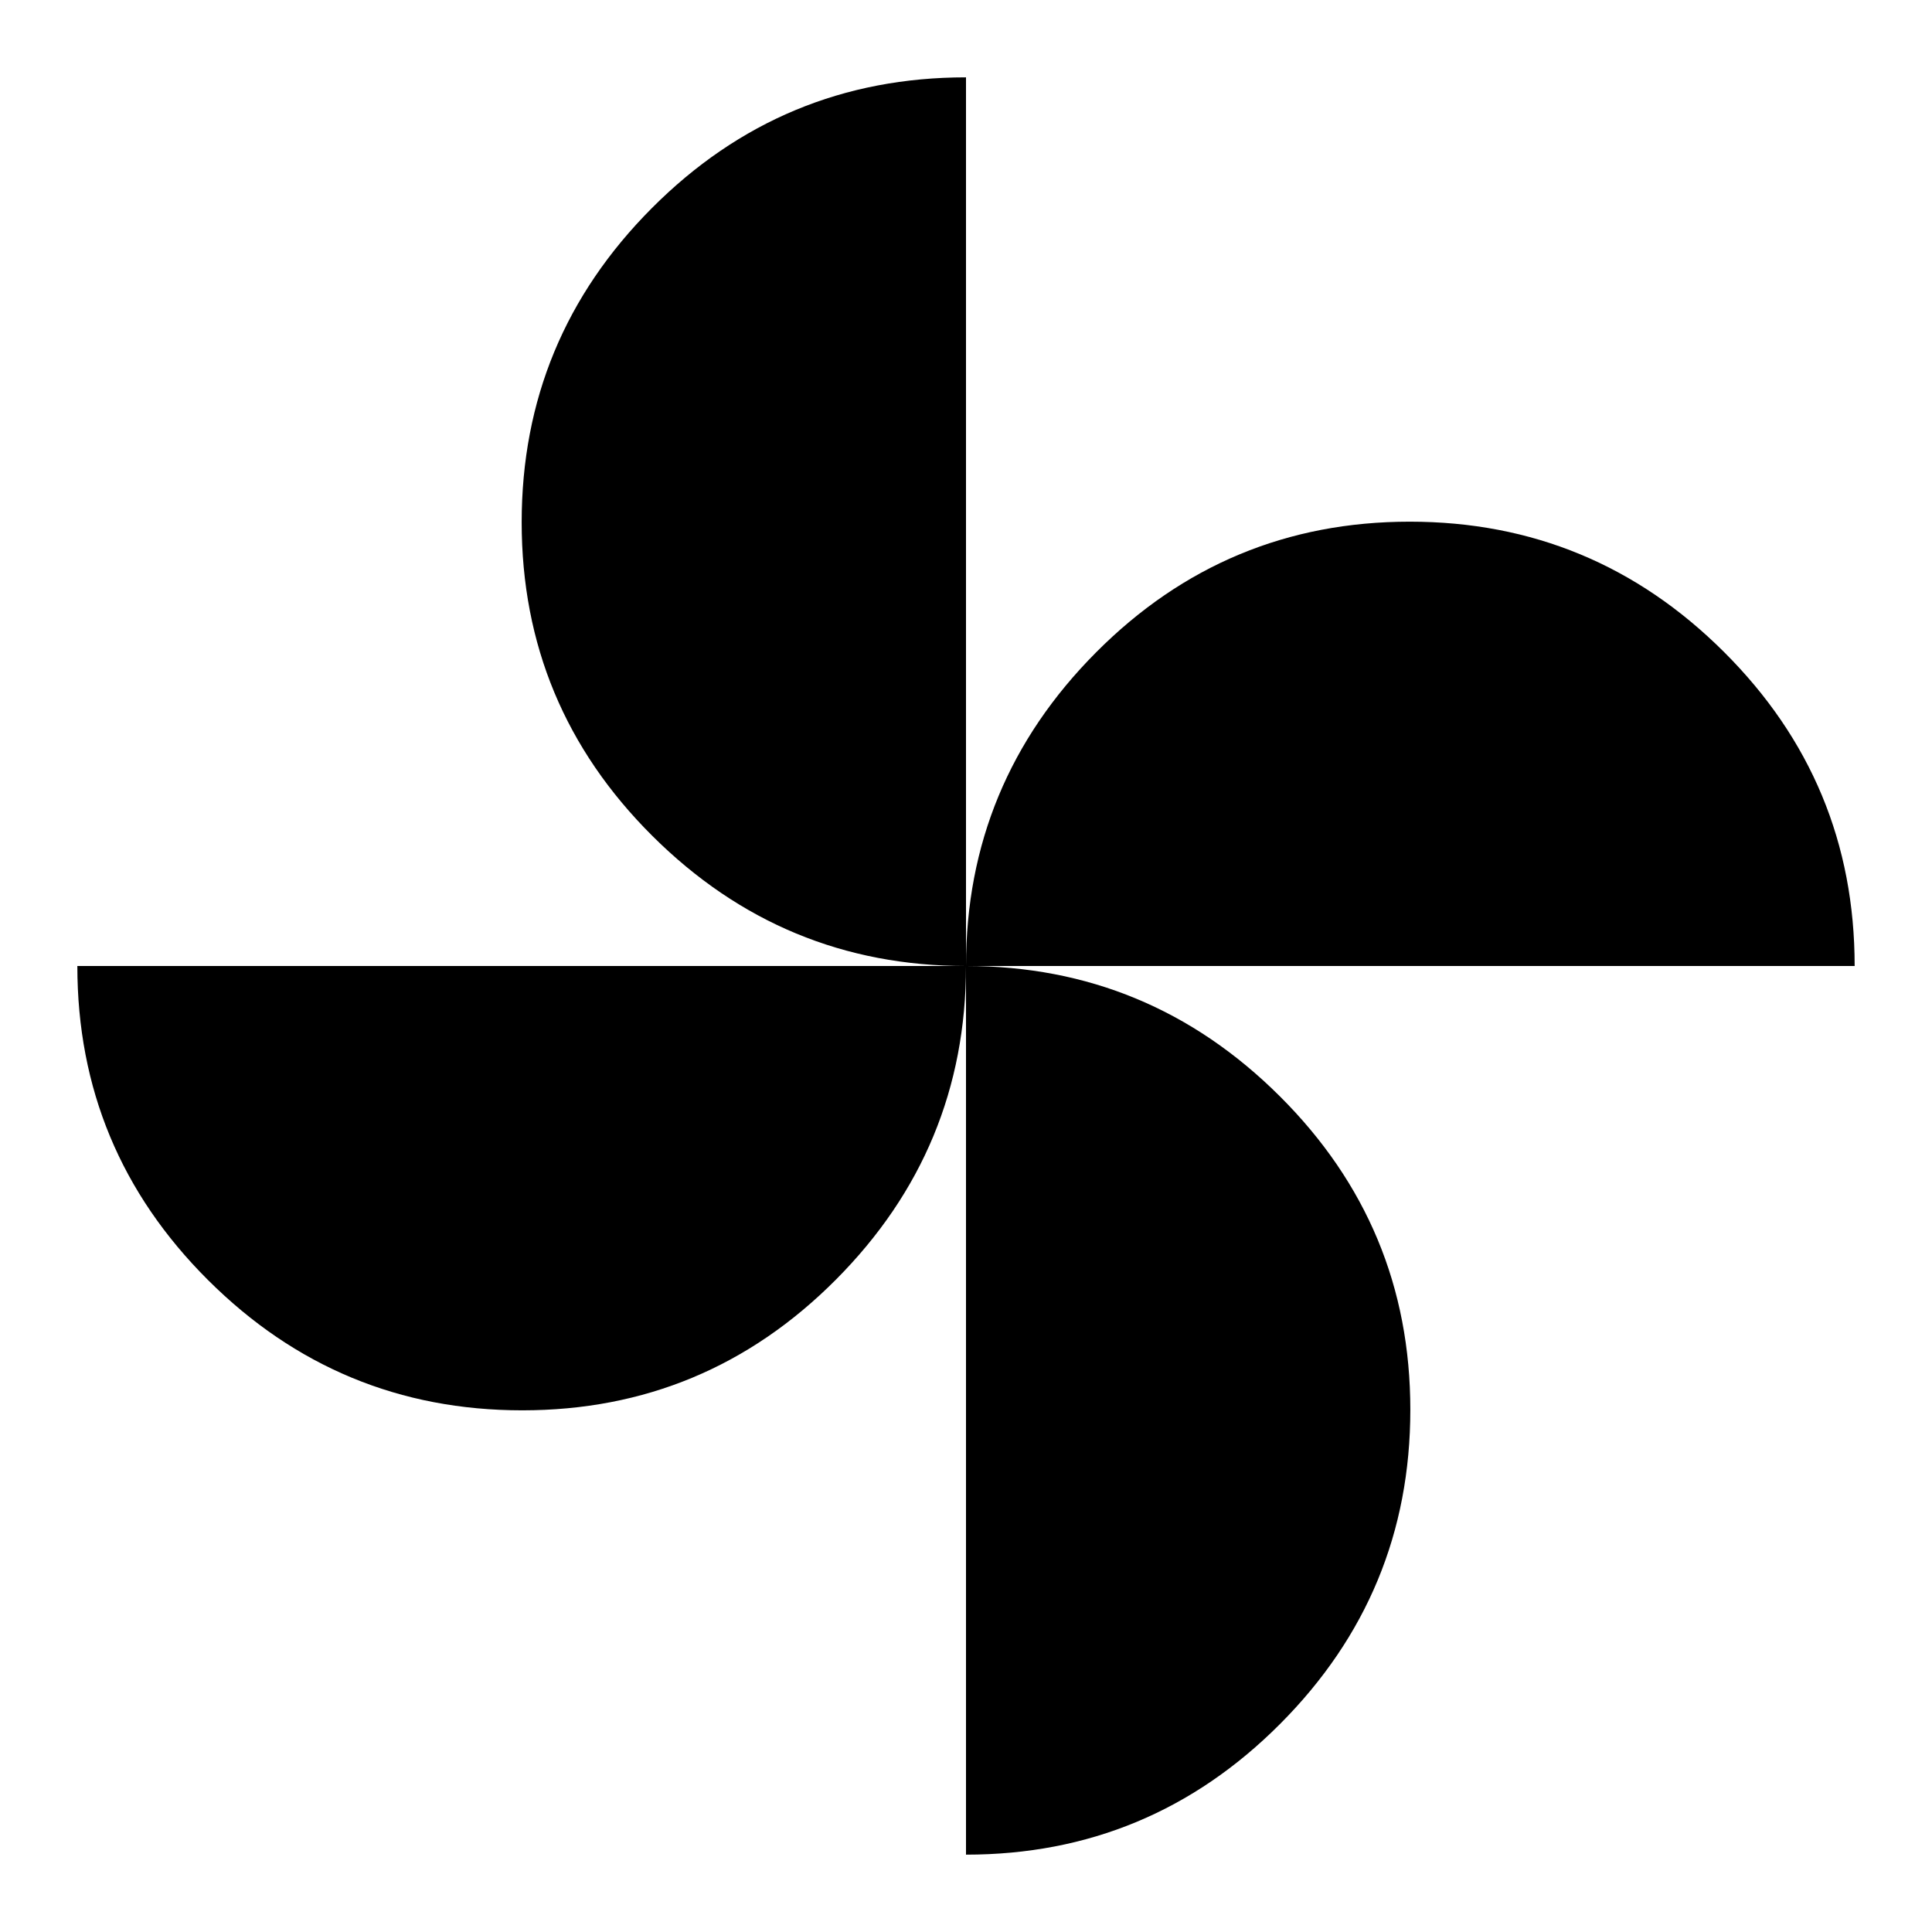 <svg xmlns="http://www.w3.org/2000/svg" height="20" viewBox="0 -960 960 960" width="20"><path d="M480-480q0-90.913 64.644-155.848 64.645-64.935 155.848-64.935 91.204 0 156.139 64.73Q921.565-571.324 921.565-480H480ZM259.508-259.217q-91.204 0-156.139-64.73Q38.435-388.676 38.435-480H480q0 90.913-64.644 155.848-64.645 64.935-155.848 64.935ZM480-480q-90.913 0-155.848-64.644-64.935-64.645-64.935-155.848 0-91.204 64.73-156.139Q388.676-921.565 480-921.565V-480Zm0 441.565V-480q90.913 0 155.848 64.644 64.935 64.645 64.935 155.848 0 91.204-64.73 156.139Q571.324-38.435 480-38.435Z"/></svg>